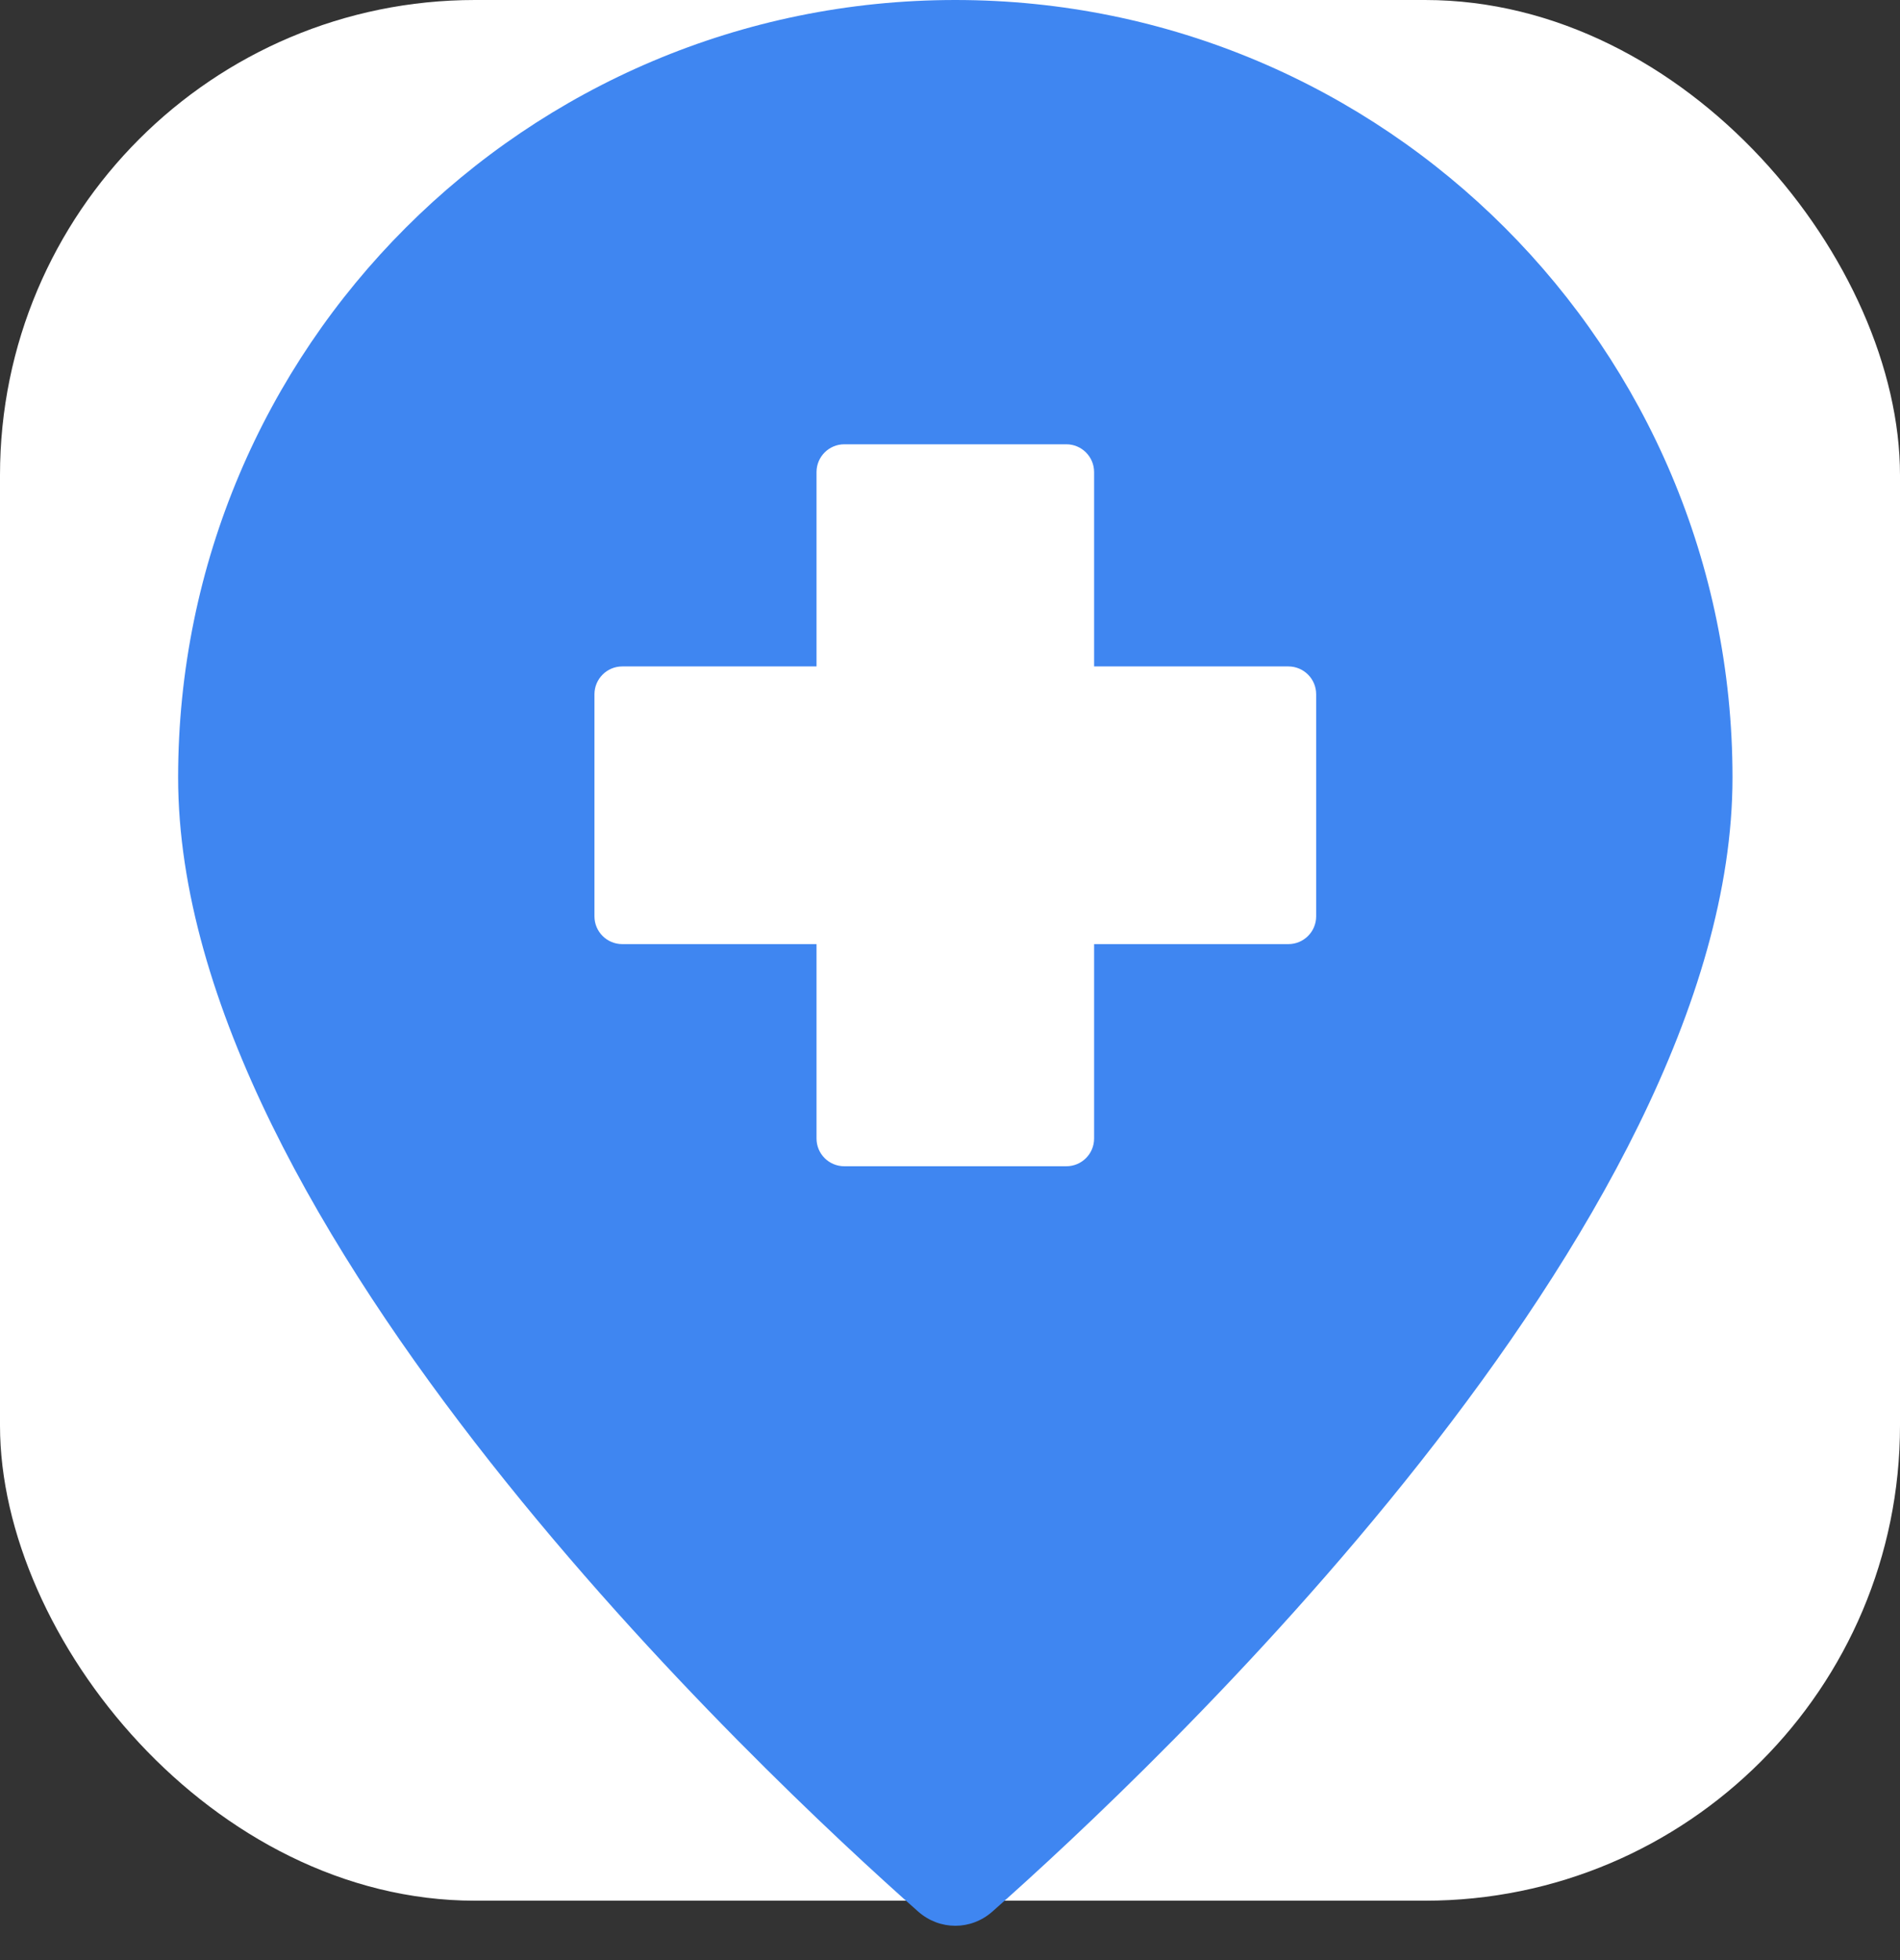 <svg width="32" height="33" viewBox="0 0 32 33" fill="none" xmlns="http://www.w3.org/2000/svg">
<rect x="0" y="0" width="32" height="33" fill="#333333" stroke="none"/>
<rect width="32" height="32" rx="8" fill="white"/>
<path d="M29.179 13.089C29.179 20.663 19.319 29.88 16.714 32.183C16.353 32.502 15.826 32.502 15.464 32.183C12.859 29.88 3 20.663 3 13.089C3 5.86 8.86 0 16.089 0C23.319 0 29.179 5.86 29.179 13.089Z" fill="#3F86F1"/>
<path fill-rule="evenodd" clip-rule="evenodd" d="M14.22 7.48C13.961 7.48 13.752 7.69 13.752 7.948V11.22H10.48C10.222 11.22 10.012 11.43 10.012 11.688V15.428C10.012 15.686 10.222 15.895 10.48 15.895H13.752V19.168C13.752 19.426 13.961 19.635 14.22 19.635H17.959C18.218 19.635 18.427 19.426 18.427 19.168V15.895H21.699C21.957 15.895 22.167 15.686 22.167 15.428V11.688C22.167 11.43 21.957 11.22 21.699 11.22H18.427V7.948C18.427 7.69 18.218 7.48 17.959 7.48H14.22Z" fill="white"/>
</svg>
